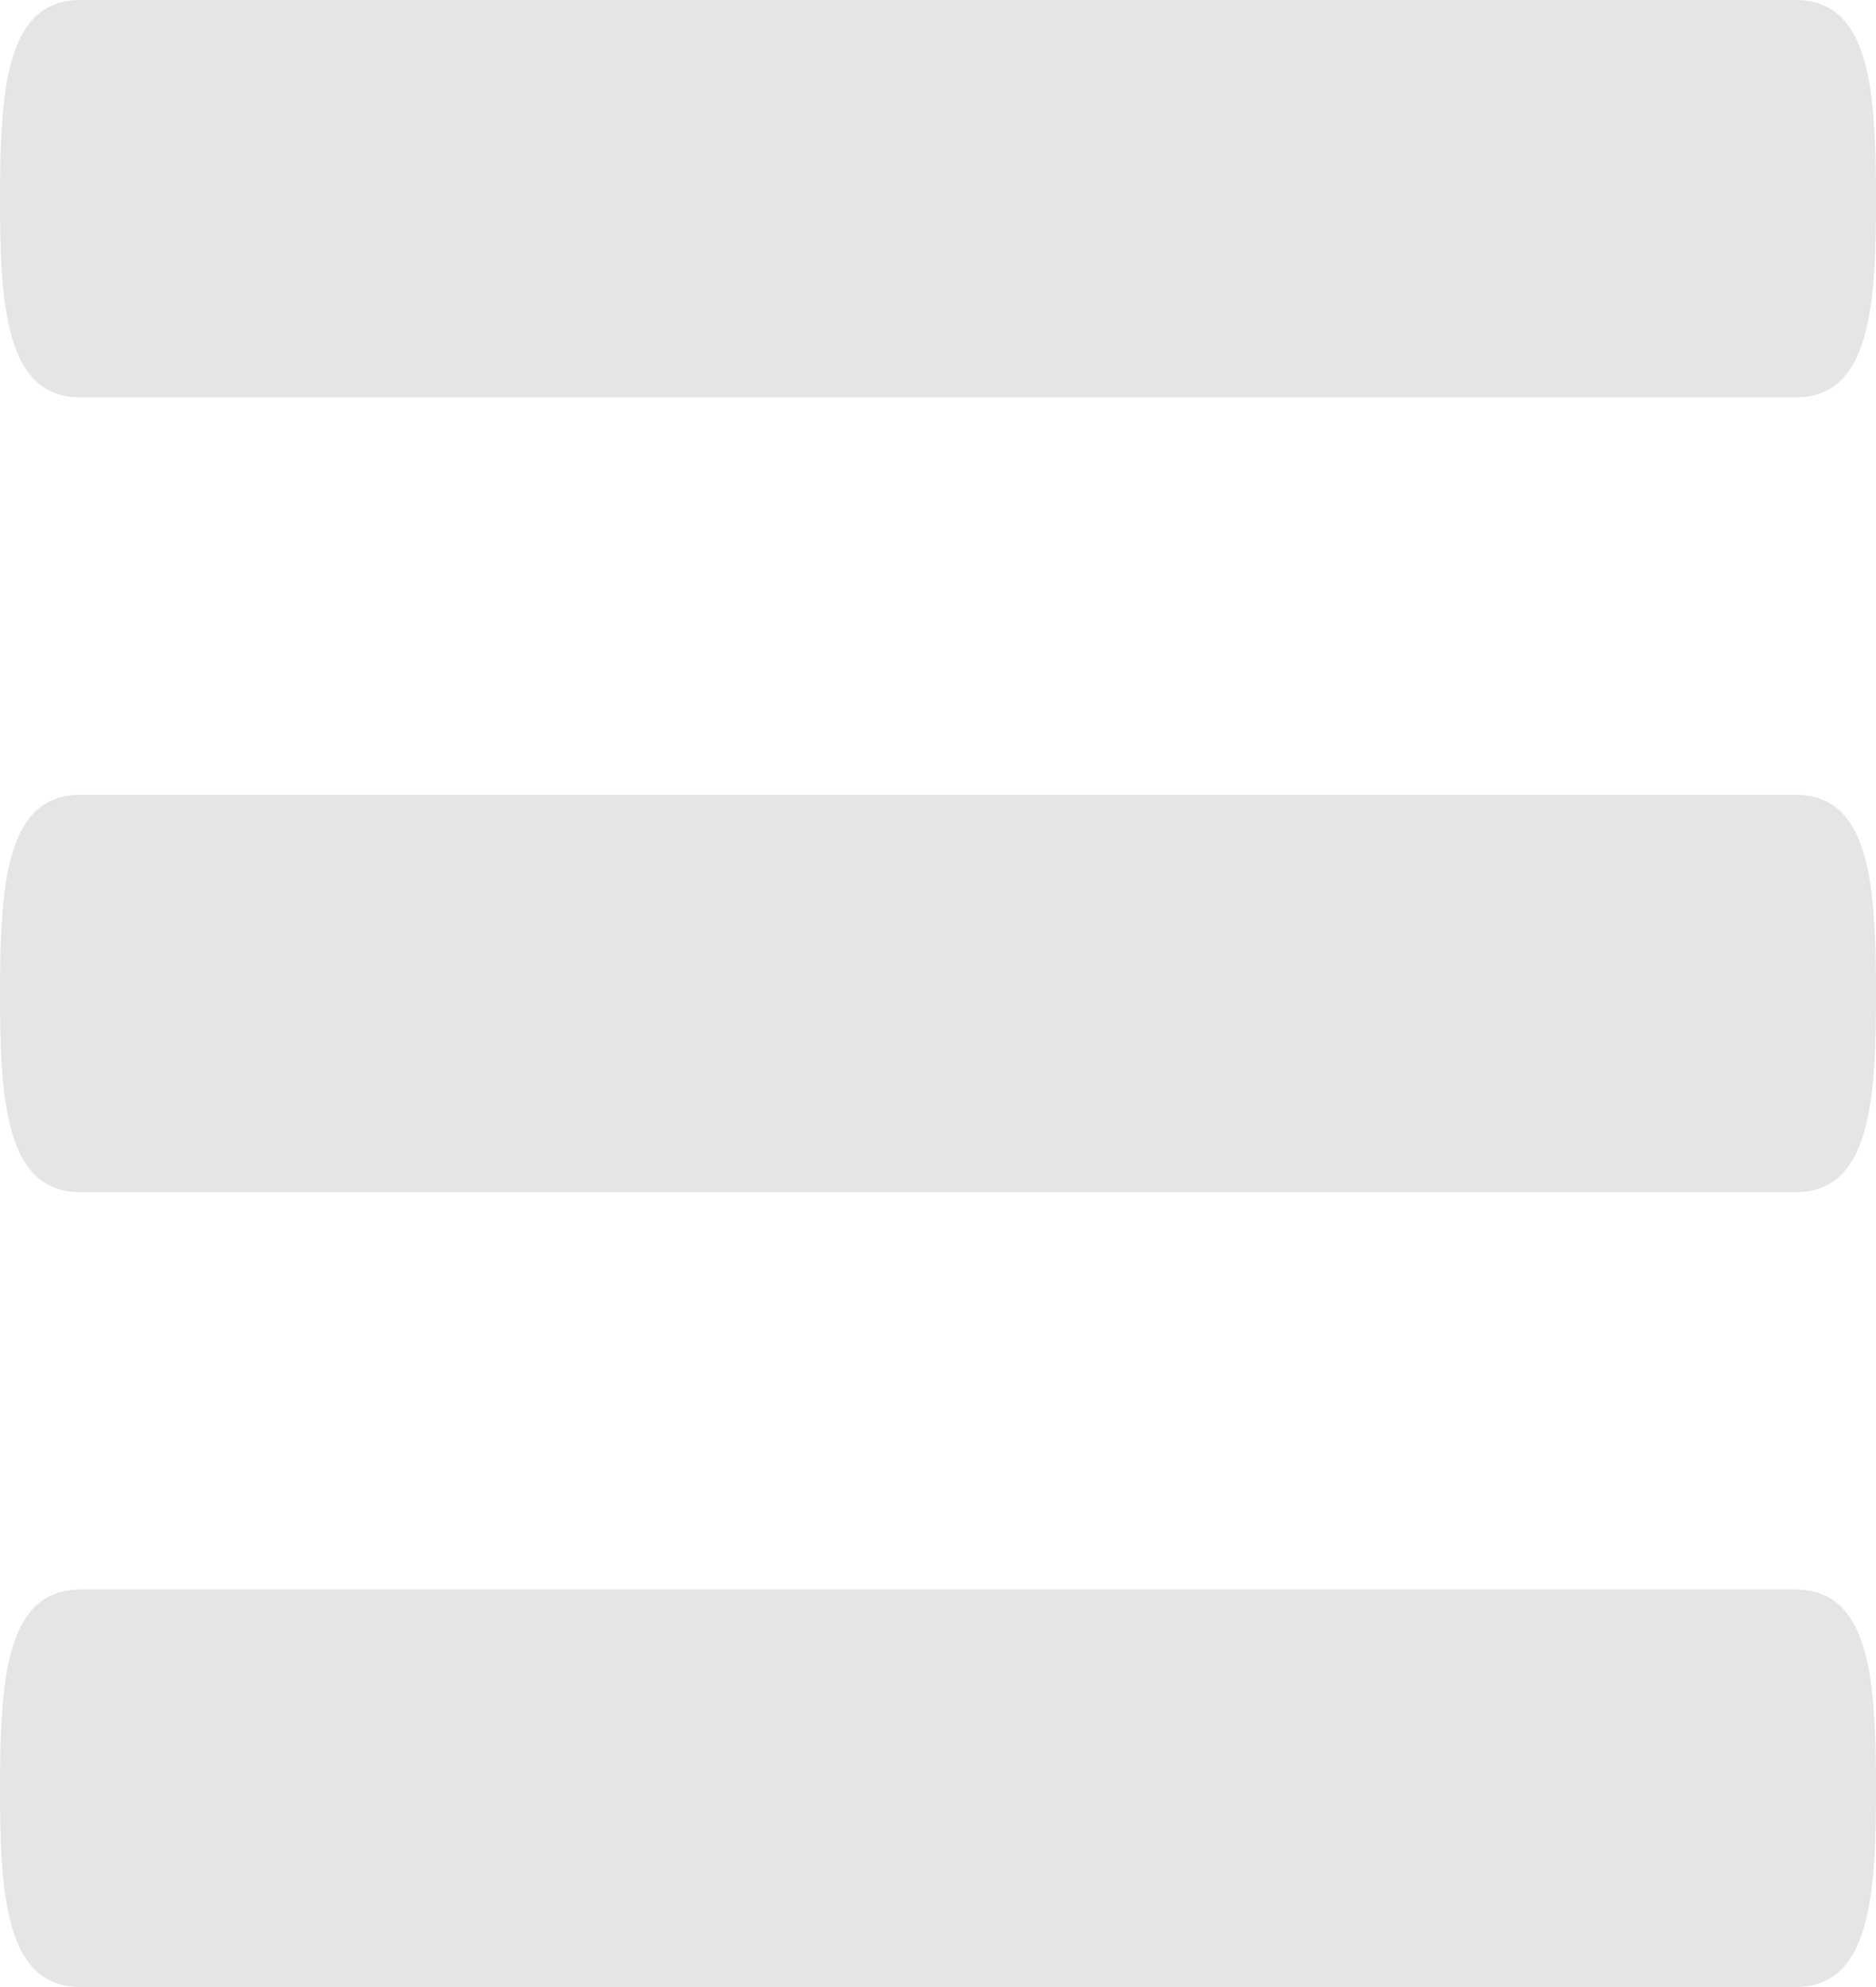 <svg width="169" height="179" viewBox="0 0 169 179" fill="none" xmlns="http://www.w3.org/2000/svg">
<path d="M161.757 71.6H7.243C0.579 71.6 0 79.601 0 89.5C0 99.399 0.579 107.4 7.243 107.4H161.757C168.421 107.4 169 99.399 169 89.5C169 79.601 168.421 71.6 161.757 71.6ZM161.757 143.2H7.243C0.579 143.2 0 151.201 0 161.1C0 170.999 0.579 179 7.243 179H161.757C168.421 179 169 170.999 169 161.1C169 151.201 168.421 143.2 161.757 143.2ZM7.243 35.8H161.757C168.421 35.8 169 27.799 169 17.9C169 8.001 168.421 0 161.757 0H7.243C0.579 0 0 8.001 0 17.9C0 27.799 0.579 35.8 7.243 35.8Z" fill="#E5E5E5"/>
</svg>
